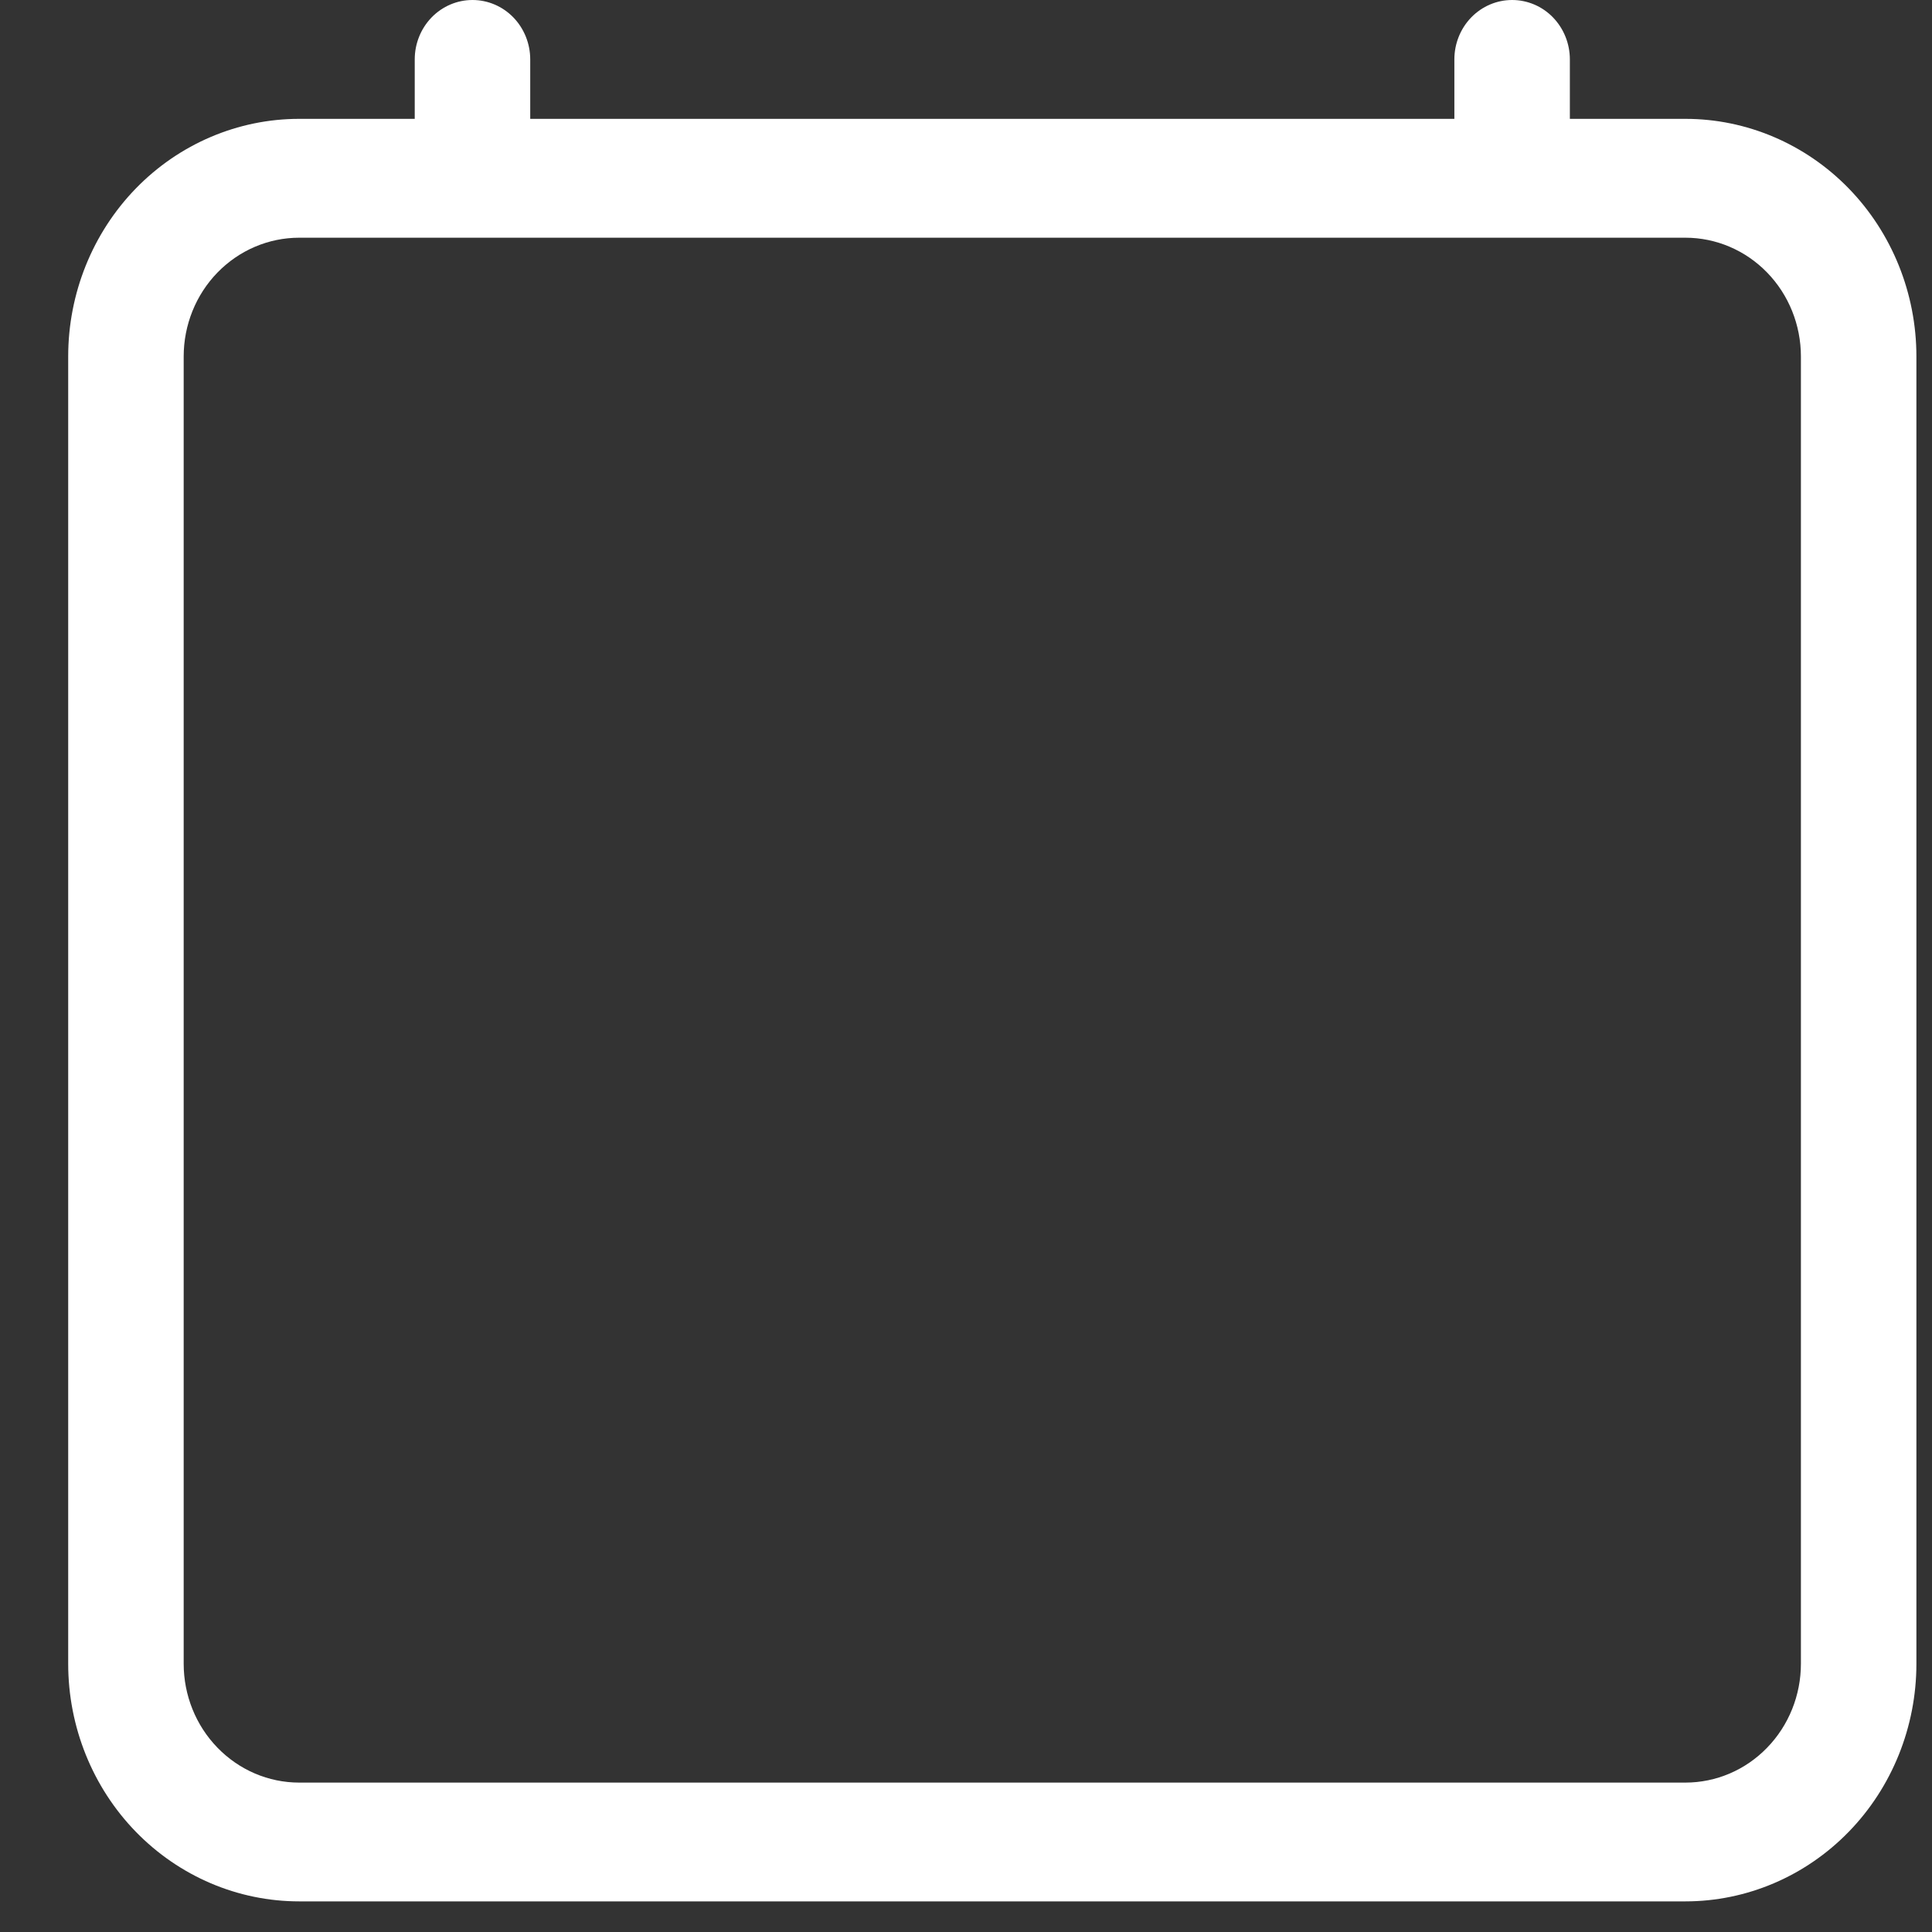 <svg width="27" height="27" viewBox="0 0 27 27" fill="none" xmlns="http://www.w3.org/2000/svg">
<rect x="0" y="0" width="27" height="27" fill="#333333" stroke="none"/>
<path d="M6.603 0C6.817 0 7.022 0.087 7.174 0.243C7.325 0.399 7.41 0.61 7.41 0.83V1.661H20.325V0.83C20.325 0.61 20.41 0.399 20.561 0.243C20.713 0.087 20.918 0 21.132 0C21.346 0 21.552 0.087 21.703 0.243C21.854 0.399 21.939 0.61 21.939 0.83V1.661H23.554C24.41 1.661 25.231 2.011 25.837 2.634C26.442 3.257 26.782 4.101 26.782 4.982V23.251C26.782 24.132 26.442 24.977 25.837 25.599C25.231 26.222 24.41 26.572 23.554 26.572H4.181C3.325 26.572 2.504 26.222 1.898 25.599C1.293 24.977 0.953 24.132 0.953 23.251V4.982C0.953 4.101 1.293 3.257 1.898 2.634C2.504 2.011 3.325 1.661 4.181 1.661H5.796V0.83C5.796 0.61 5.881 0.399 6.032 0.243C6.184 0.087 6.389 0 6.603 0V0ZM4.181 3.322C3.753 3.322 3.343 3.497 3.04 3.808C2.737 4.119 2.567 4.542 2.567 4.982V23.251C2.567 23.691 2.737 24.114 3.04 24.425C3.343 24.737 3.753 24.912 4.181 24.912H23.554C23.982 24.912 24.393 24.737 24.695 24.425C24.998 24.114 25.168 23.691 25.168 23.251V4.982C25.168 4.542 24.998 4.119 24.695 3.808C24.393 3.497 23.982 3.322 23.554 3.322H4.181Z" fill="white"/>
</svg>

